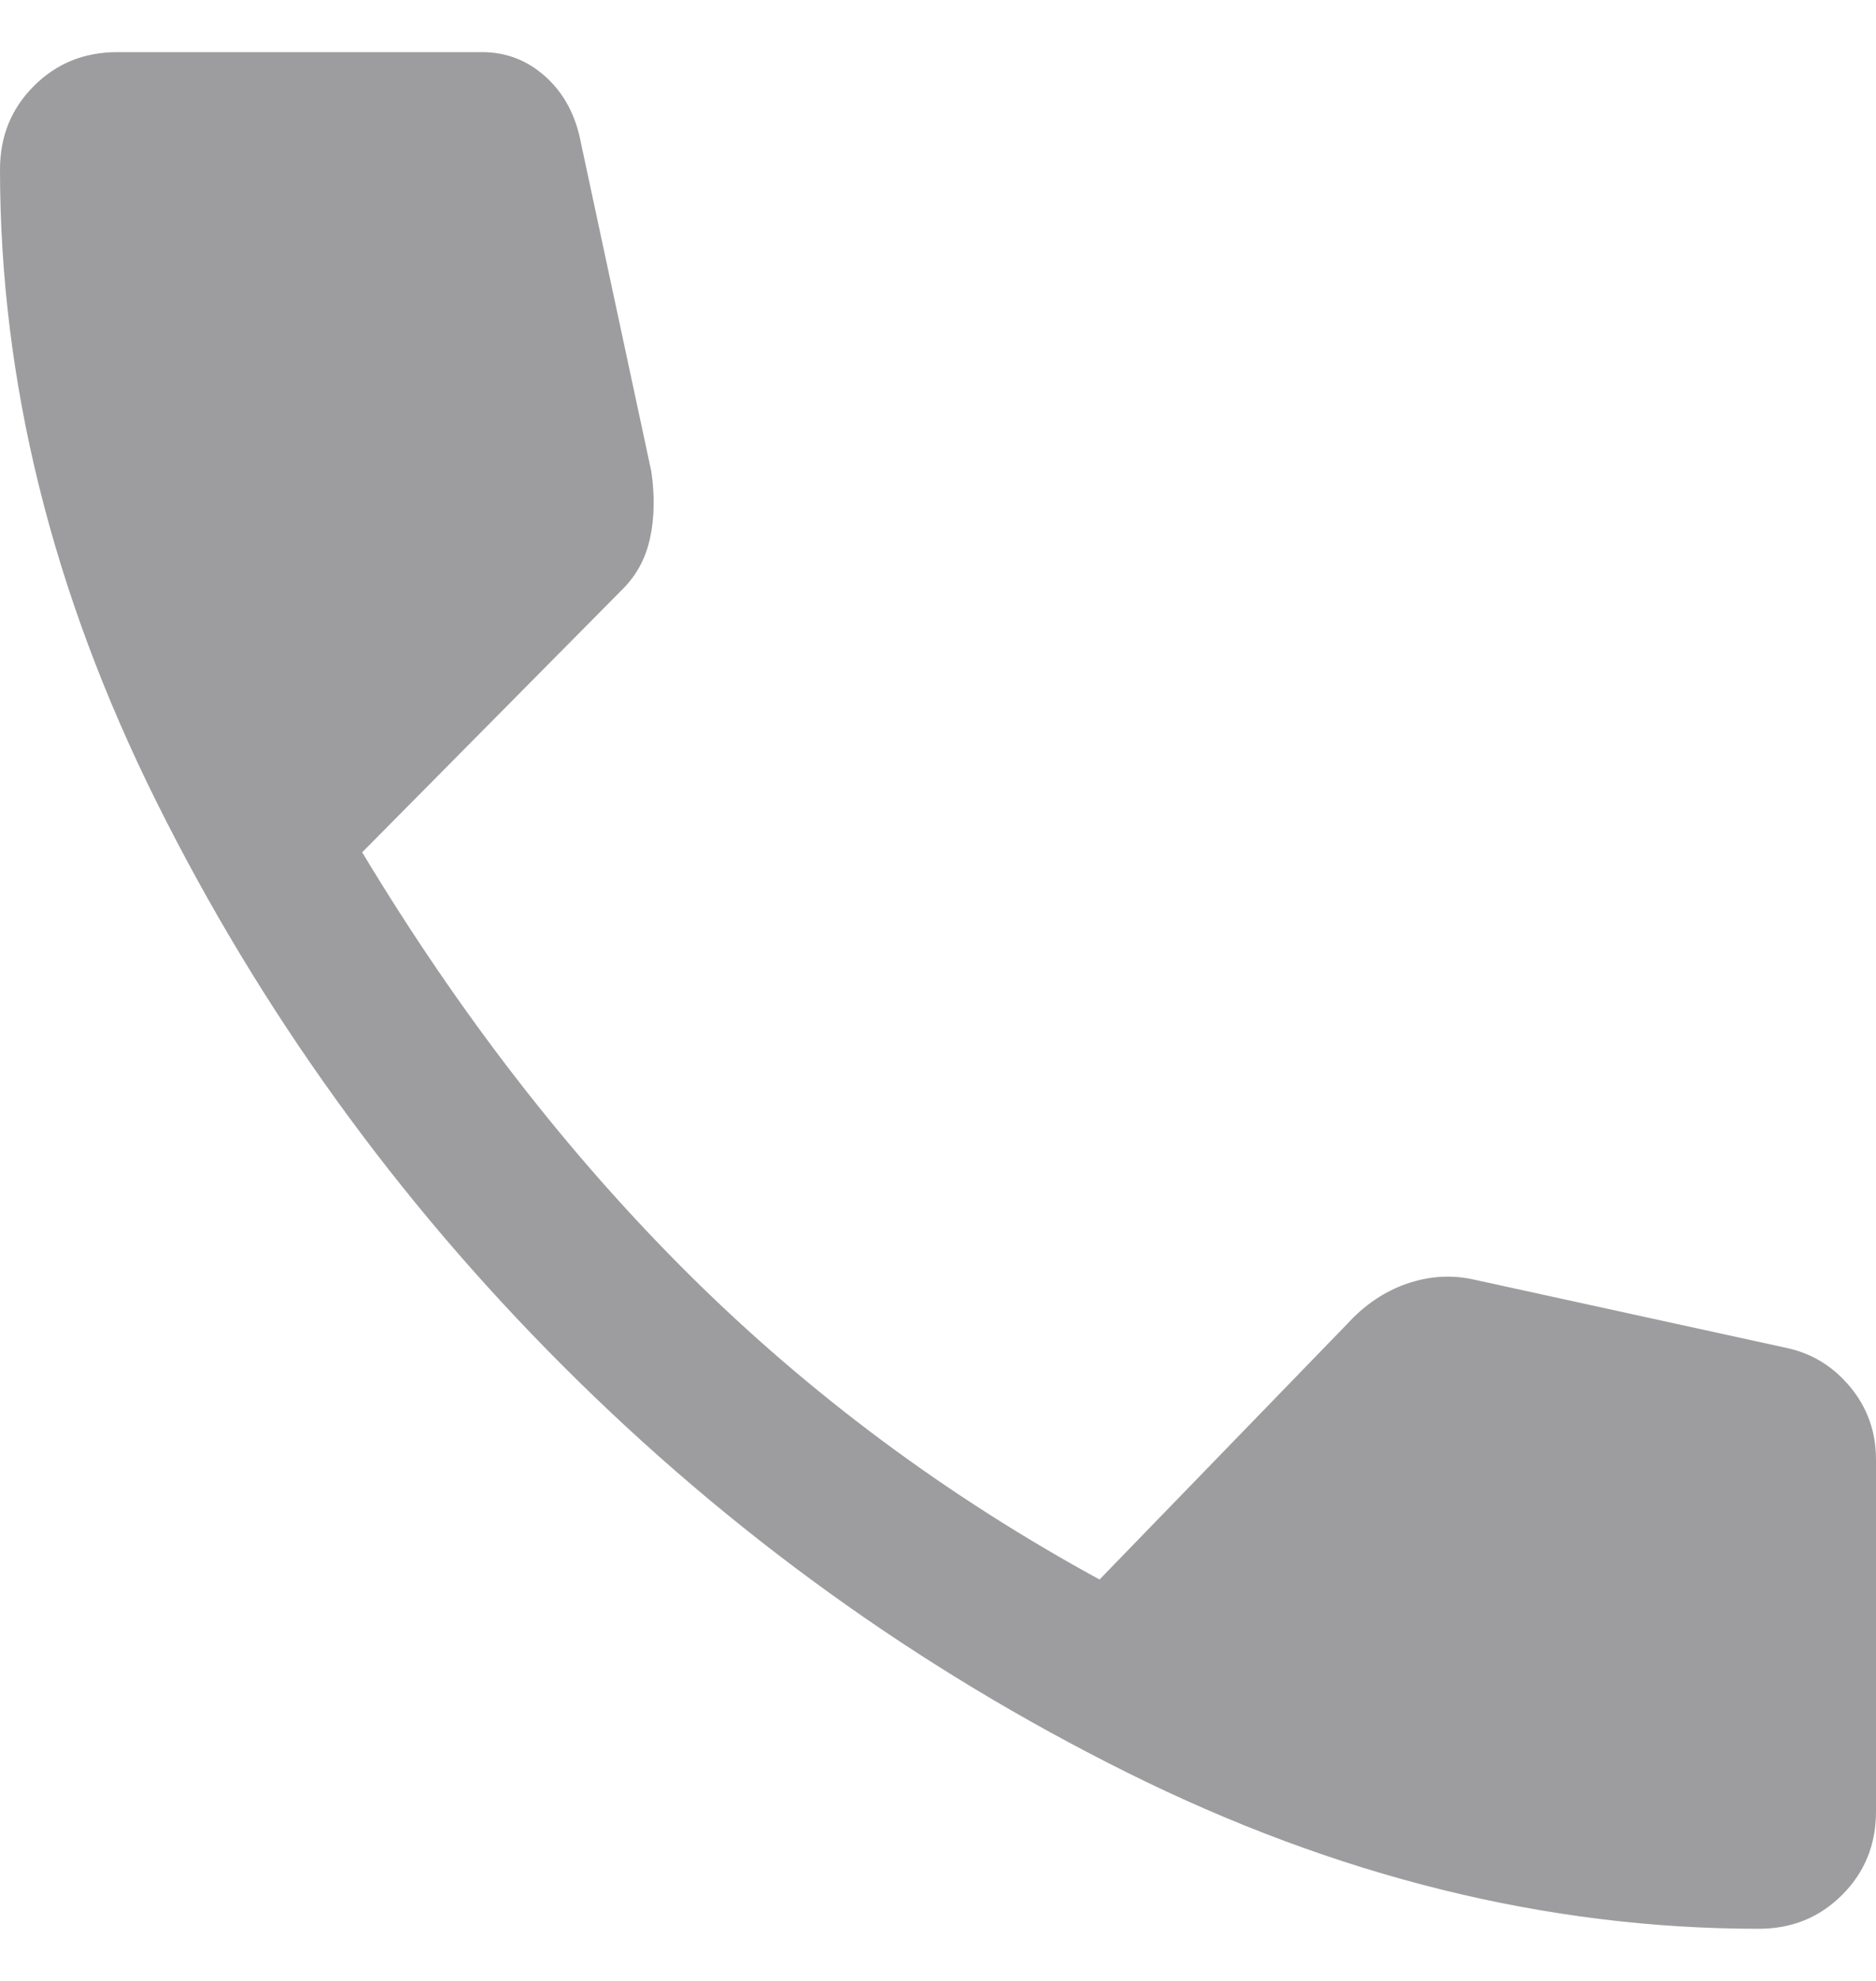 <svg width="18" height="19" viewBox="0 0 18 19" fill="none" xmlns="http://www.w3.org/2000/svg">
<path d="M16.875 18.5C14.842 18.5 12.821 18 10.812 17C8.804 16 7 14.7 5.4 13.1C3.8 11.5 2.5 9.696 1.5 7.688C0.5 5.679 0 3.658 0 1.625C0 1.308 0.108 1.042 0.325 0.825C0.542 0.608 0.808 0.5 1.125 0.5H4.625C4.858 0.5 5.062 0.579 5.237 0.738C5.412 0.896 5.525 1.108 5.575 1.375L6.25 4.525C6.283 4.758 6.279 4.971 6.237 5.162C6.196 5.354 6.108 5.517 5.975 5.65L3.475 8.175C4.408 9.725 5.454 11.075 6.612 12.225C7.771 13.375 9.083 14.35 10.55 15.15L12.925 12.7C13.092 12.517 13.283 12.387 13.5 12.312C13.717 12.238 13.933 12.225 14.15 12.275L17.125 12.925C17.375 12.975 17.583 13.1 17.75 13.3C17.917 13.5 18 13.733 18 14V17.375C18 17.692 17.892 17.958 17.675 18.175C17.458 18.392 17.192 18.5 16.875 18.5Z" fill="#9D9D9F"/>
</svg>
